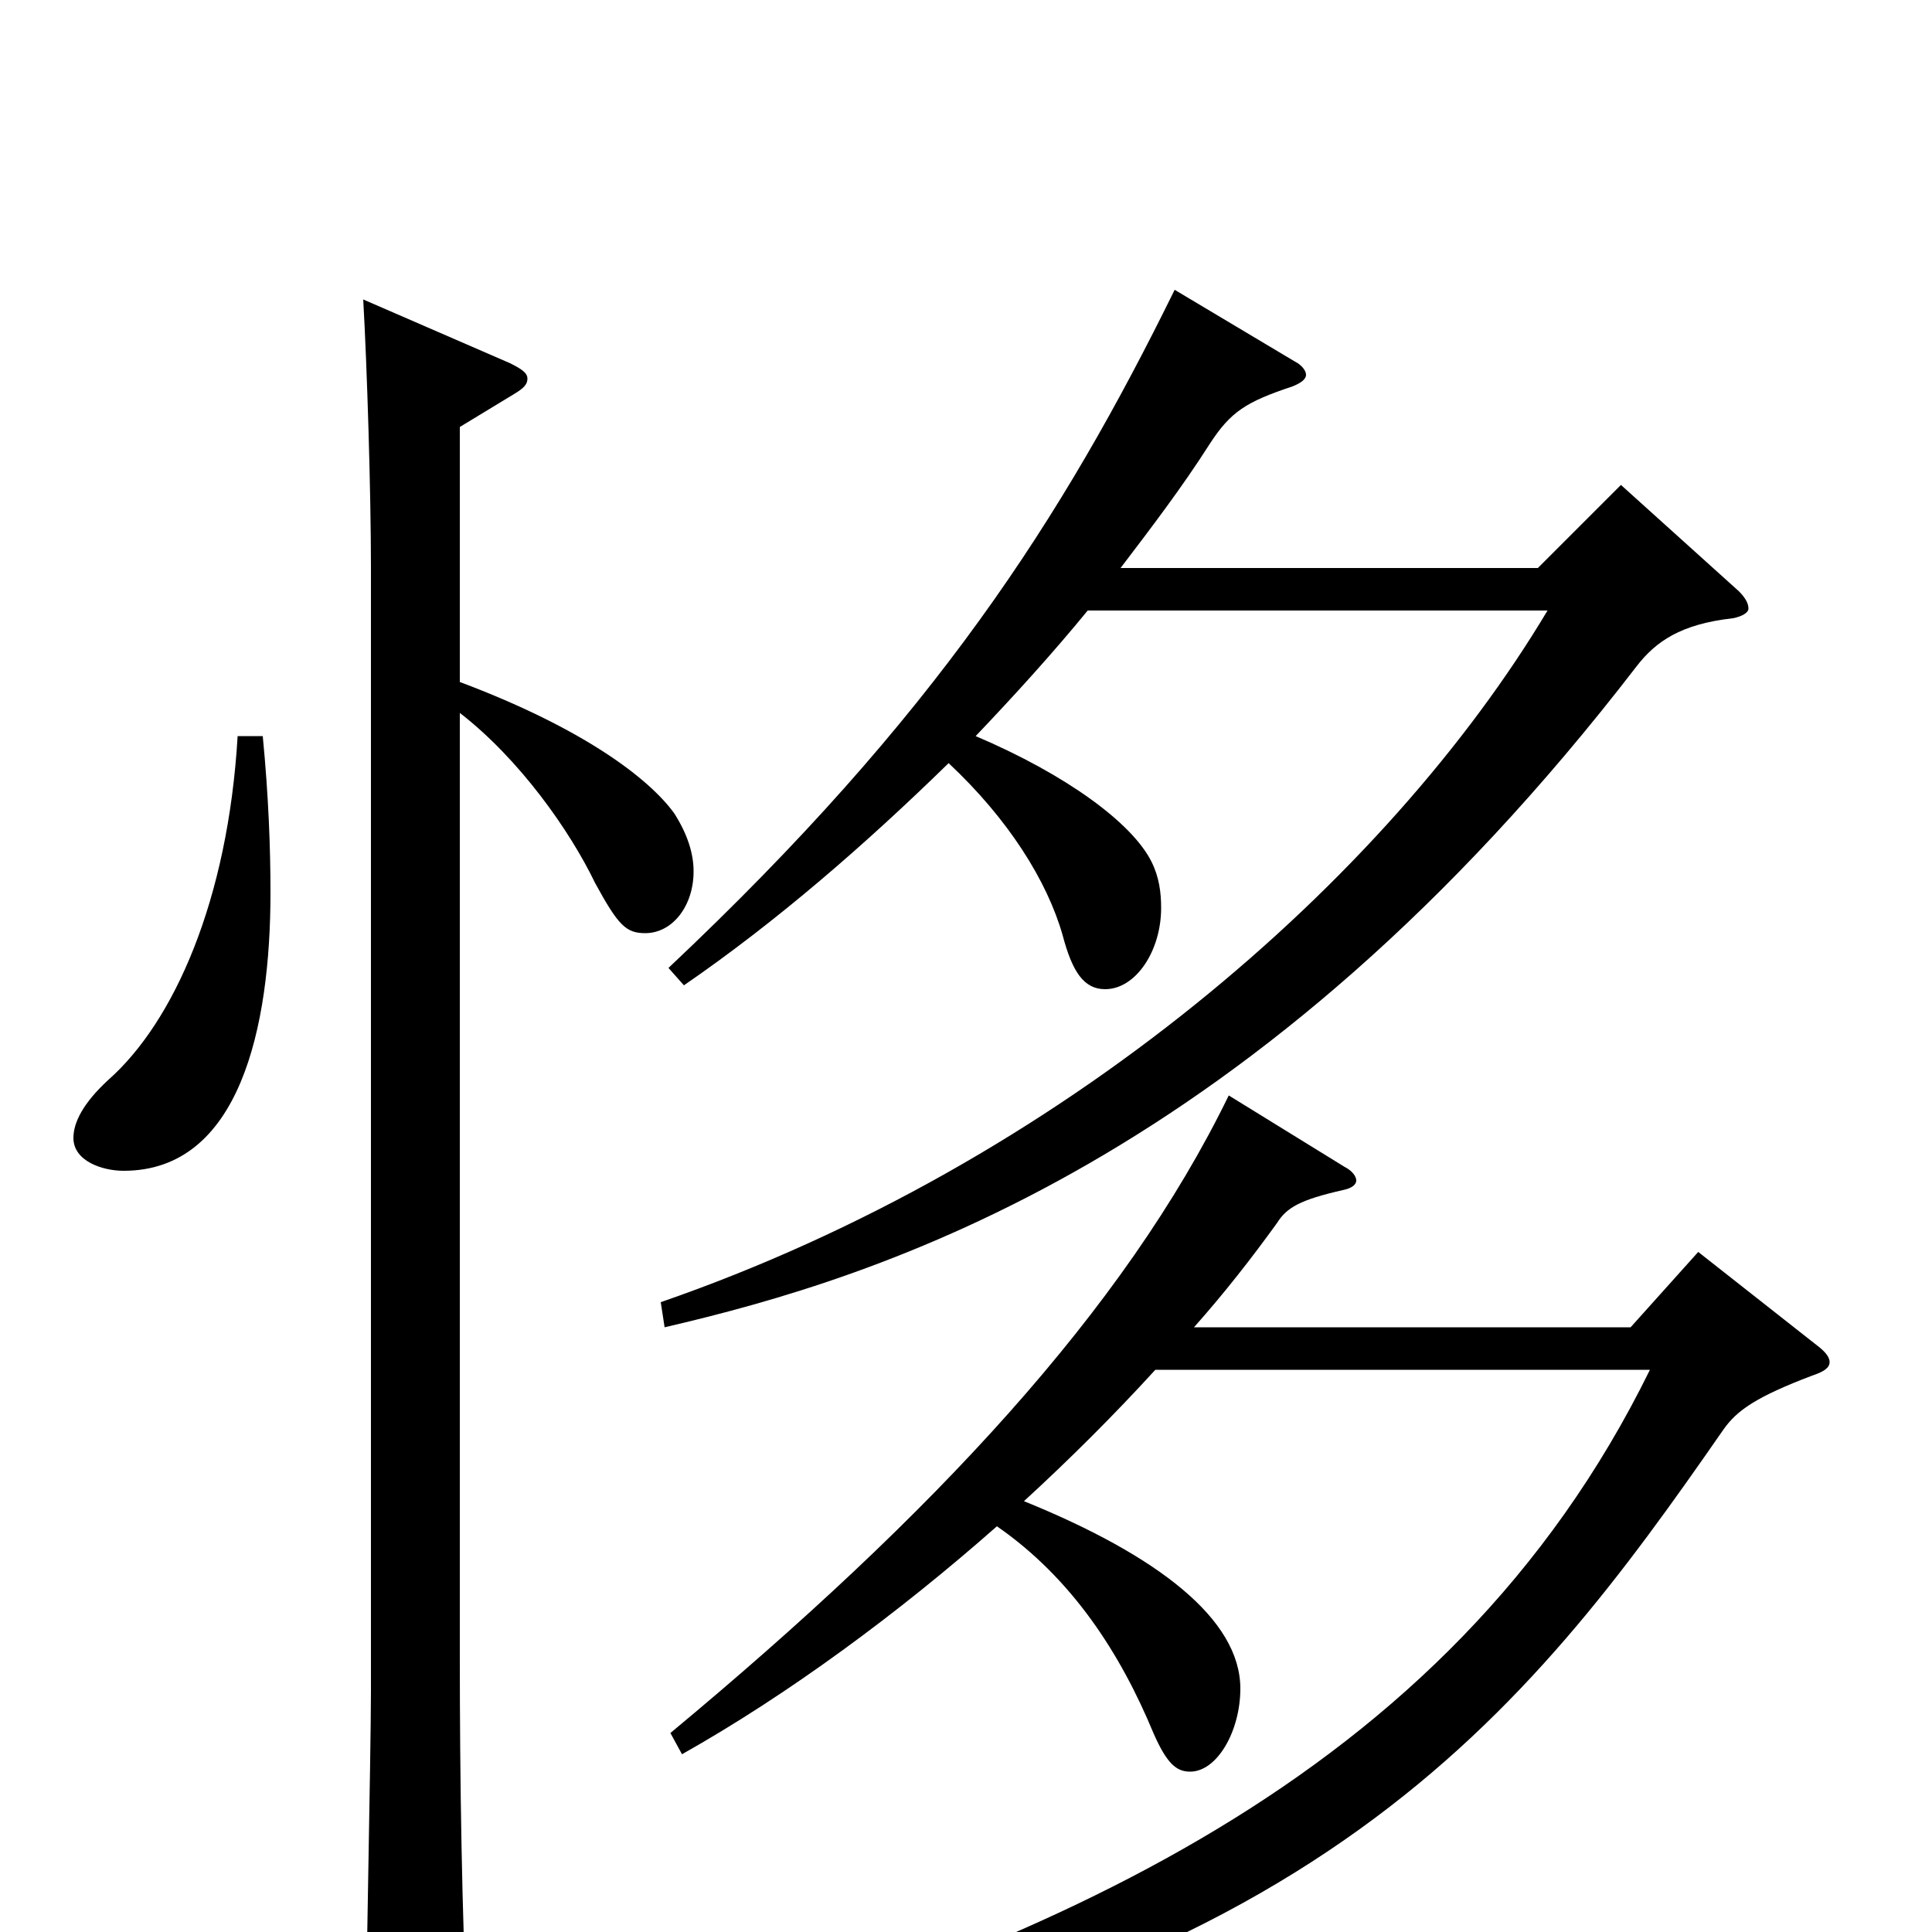 <svg xmlns="http://www.w3.org/2000/svg" viewBox="0 -1000 1000 1000">
	<path fill="#000000" d="M123 -619C118 -534 90 -471 56 -441C43 -429 38 -419 38 -411C38 -399 53 -394 64 -394C124 -394 140 -468 140 -538C140 -561 139 -588 136 -619ZM238 -779L266 -796C271 -799 273 -801 273 -804C273 -807 270 -809 264 -812L188 -845C190 -810 192 -745 192 -706V-125C192 -93 189 47 189 76C189 87 191 92 198 92C202 92 208 90 217 86C238 77 242 73 242 58V53C239 -11 238 -79 238 -143V-631C269 -607 295 -570 308 -543C320 -521 324 -517 334 -517C348 -517 359 -531 359 -549C359 -558 356 -568 349 -579C336 -597 302 -623 238 -647ZM636 -433C582 -322 483 -216 347 -103L353 -92C408 -123 465 -165 516 -210C555 -183 580 -144 597 -103C604 -87 609 -83 616 -83C630 -83 642 -104 642 -126C642 -162 599 -195 530 -223C554 -245 577 -268 598 -291H854C749 -77 539 8 321 72L324 84C681 30 790 -113 892 -260C899 -270 909 -277 938 -288C944 -290 947 -292 947 -295C947 -298 944 -301 940 -304L879 -352L844 -313H618C634 -331 648 -349 661 -367C666 -375 673 -379 695 -384C700 -385 702 -387 702 -389C702 -391 700 -394 696 -396ZM608 -850C550 -732 484 -629 346 -499L354 -490C402 -523 448 -563 491 -605C522 -576 542 -544 550 -516C555 -497 561 -488 572 -488C588 -488 601 -508 601 -530C601 -538 600 -546 596 -554C586 -574 552 -599 505 -619C525 -640 545 -662 563 -684H801C718 -545 550 -398 342 -326L344 -313C456 -339 650 -399 847 -655C857 -668 870 -677 897 -680C902 -681 905 -683 905 -685C905 -688 903 -691 900 -694L839 -749L796 -706H580C596 -727 612 -748 626 -770C637 -787 645 -792 669 -800C674 -802 676 -804 676 -806C676 -808 674 -811 670 -813Z"/>
</svg>